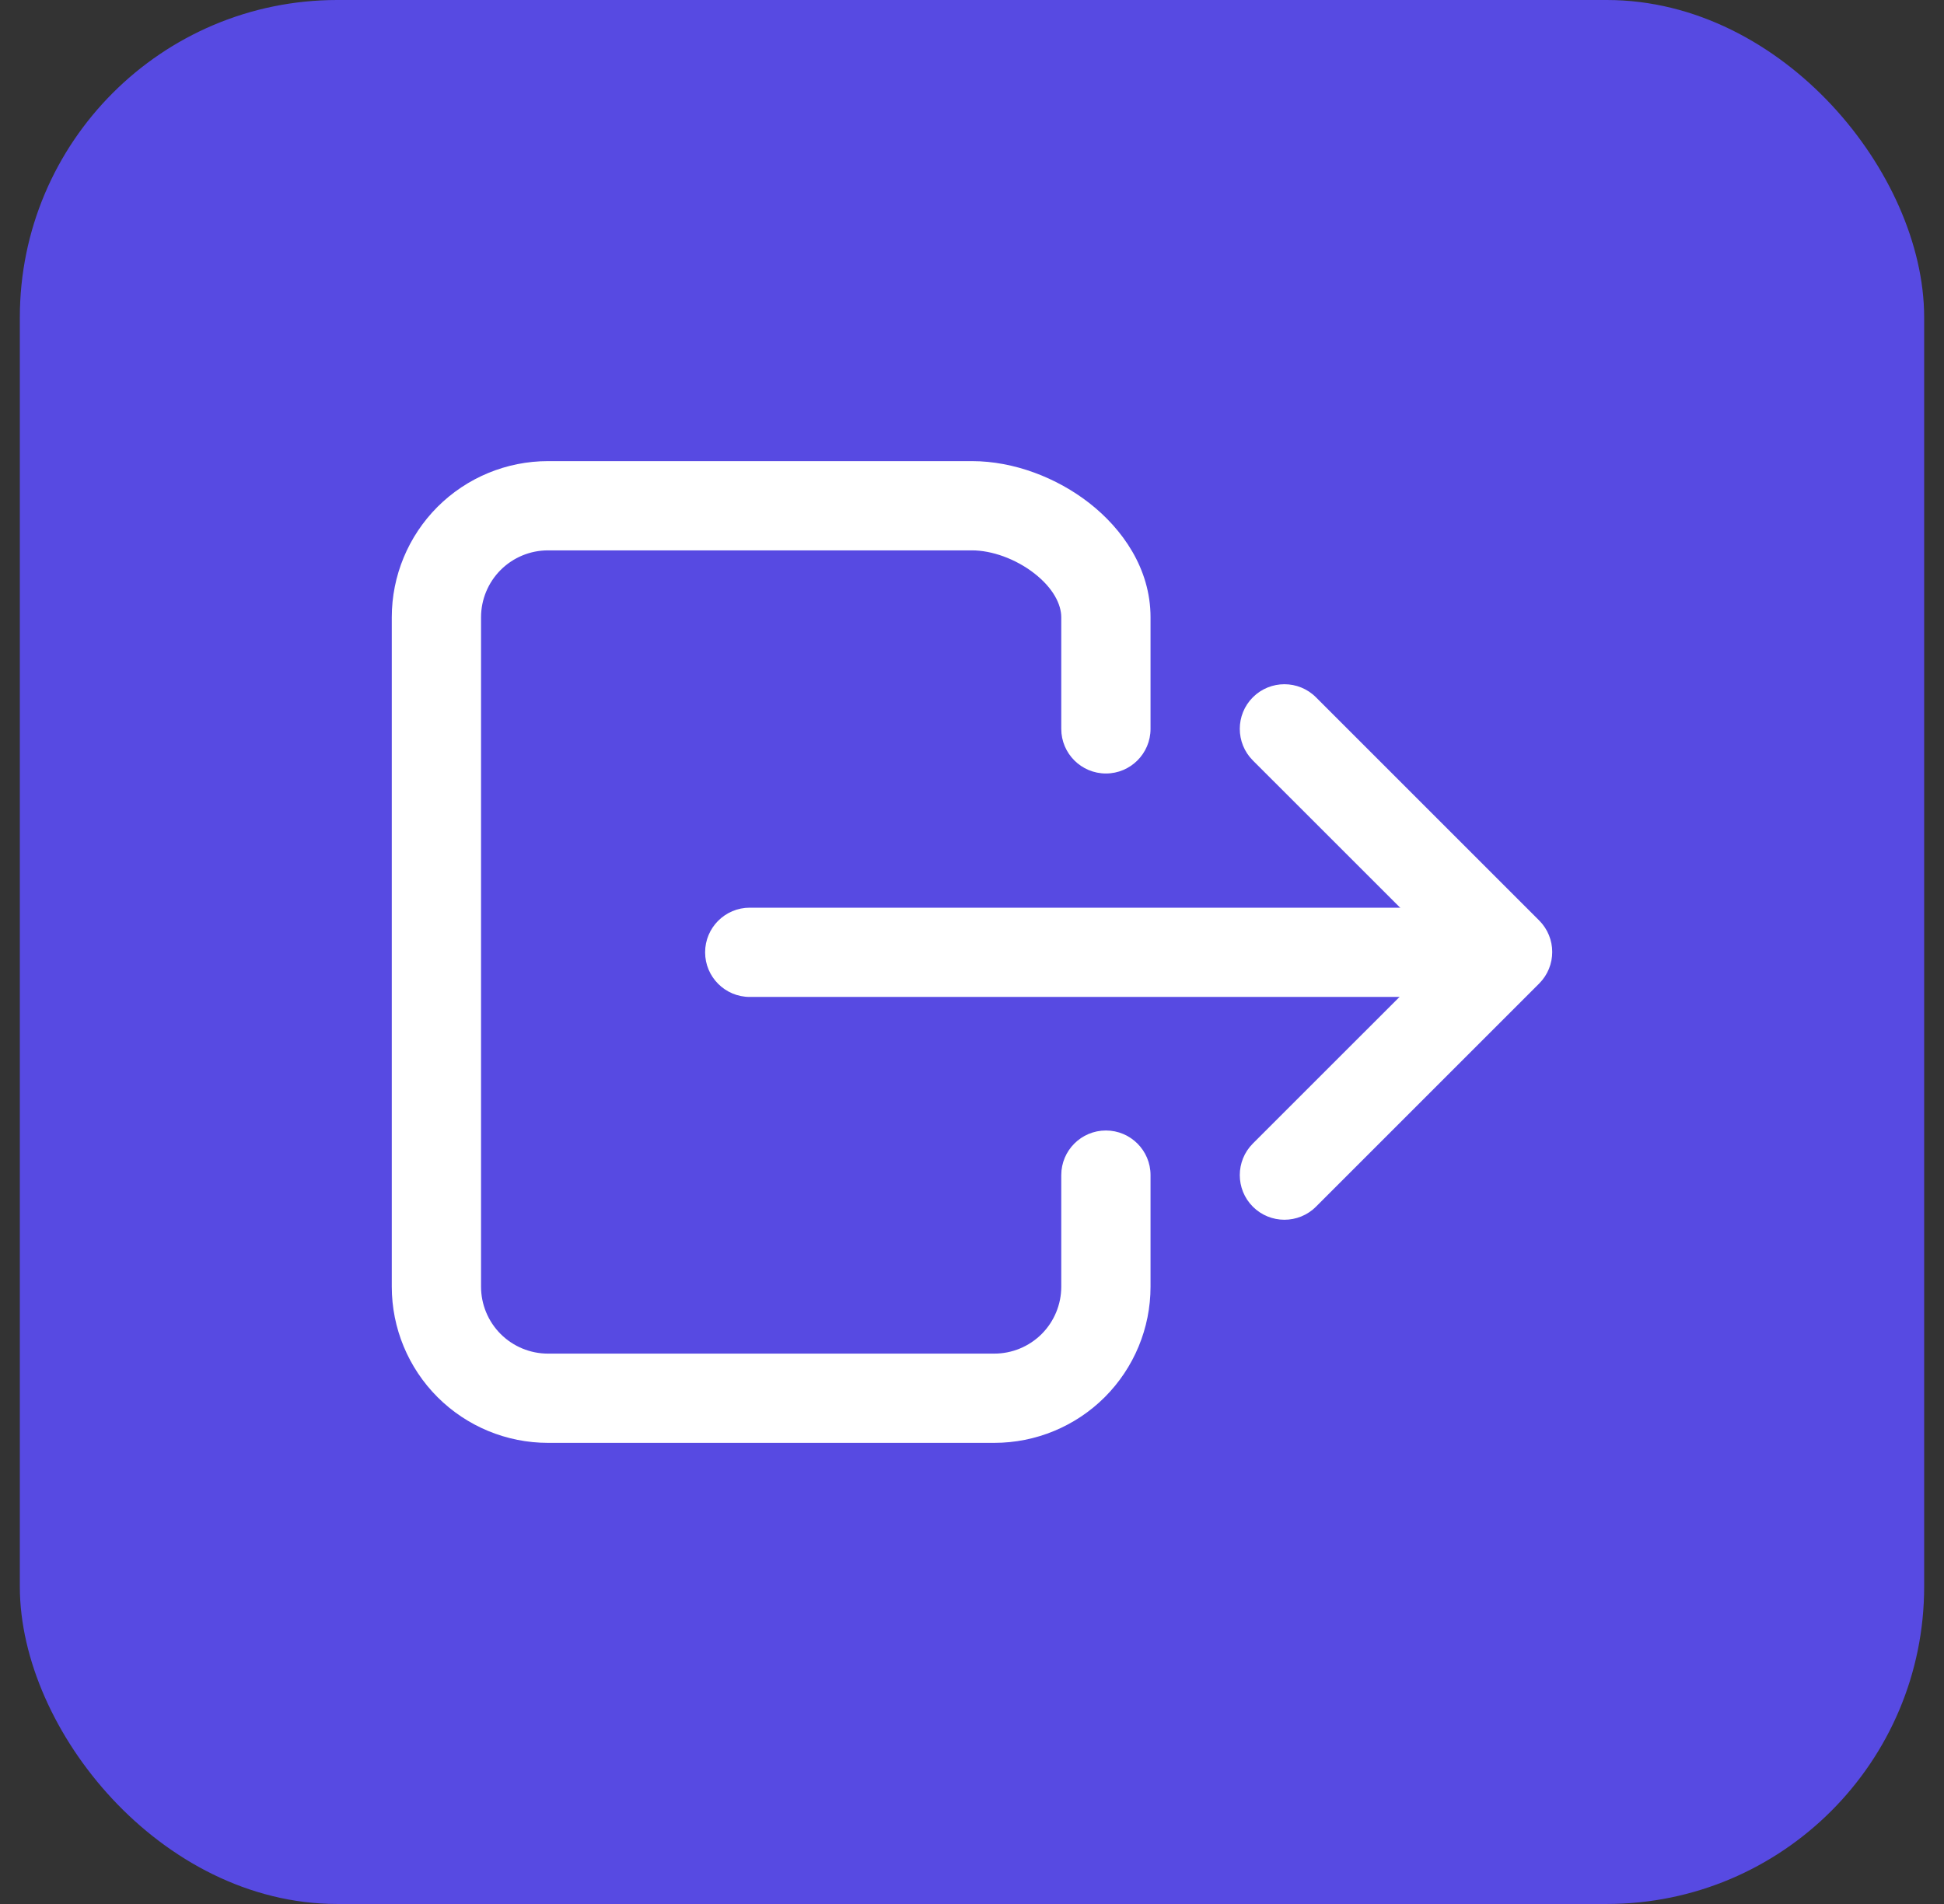 <svg width="49" height="48" viewBox="0 0 49 48" fill="none" xmlns="http://www.w3.org/2000/svg">
<rect x="0" y="0" width="49" height="48" fill="#333333" stroke="none"/>
<rect x="1" y="0.5" width="47" height="47" rx="7.5" fill="#574AE2" stroke="#574AE2"/>
<path fill-rule="evenodd" clip-rule="evenodd" d="M13.812 13.875C13.365 13.875 12.936 14.053 12.619 14.369C12.303 14.686 12.125 15.115 12.125 15.562V32.438C12.125 32.885 12.303 33.314 12.619 33.631C12.936 33.947 13.365 34.125 13.812 34.125H25.062C25.51 34.125 25.939 33.947 26.256 33.631C26.572 33.314 26.75 32.885 26.75 32.438V29.625C26.75 29.004 27.254 28.5 27.875 28.5C28.496 28.5 29 29.004 29 29.625V32.438C29 33.482 28.585 34.483 27.847 35.222C27.108 35.96 26.107 36.375 25.062 36.375H13.812C12.768 36.375 11.767 35.96 11.028 35.222C10.29 34.483 9.875 33.482 9.875 32.438V15.562C9.875 14.518 10.29 13.517 11.028 12.778C11.767 12.04 12.768 11.625 13.812 11.625H24.5C25.556 11.625 26.64 12.043 27.464 12.688C28.284 13.331 29 14.329 29 15.562V18.375C29 18.996 28.496 19.5 27.875 19.5C27.254 19.5 26.75 18.996 26.75 18.375V15.562C26.75 15.243 26.555 14.835 26.076 14.459C25.601 14.087 24.997 13.875 24.5 13.875H13.812ZM31.579 17.579C32.019 17.14 32.731 17.14 33.17 17.579L38.795 23.204C39.235 23.644 39.235 24.356 38.795 24.796L33.17 30.421C32.731 30.86 32.019 30.86 31.579 30.421C31.14 29.981 31.14 29.269 31.579 28.829L36.409 24L31.579 19.171C31.14 18.731 31.14 18.019 31.579 17.579Z" fill="white"/>
<path fill-rule="evenodd" clip-rule="evenodd" d="M17.773 24.008C17.773 23.387 18.277 22.883 18.898 22.883H37.039C37.66 22.883 38.164 23.387 38.164 24.008C38.164 24.629 37.66 25.133 37.039 25.133H18.898C18.277 25.133 17.773 24.629 17.773 24.008Z" fill="white"/>
</svg>
